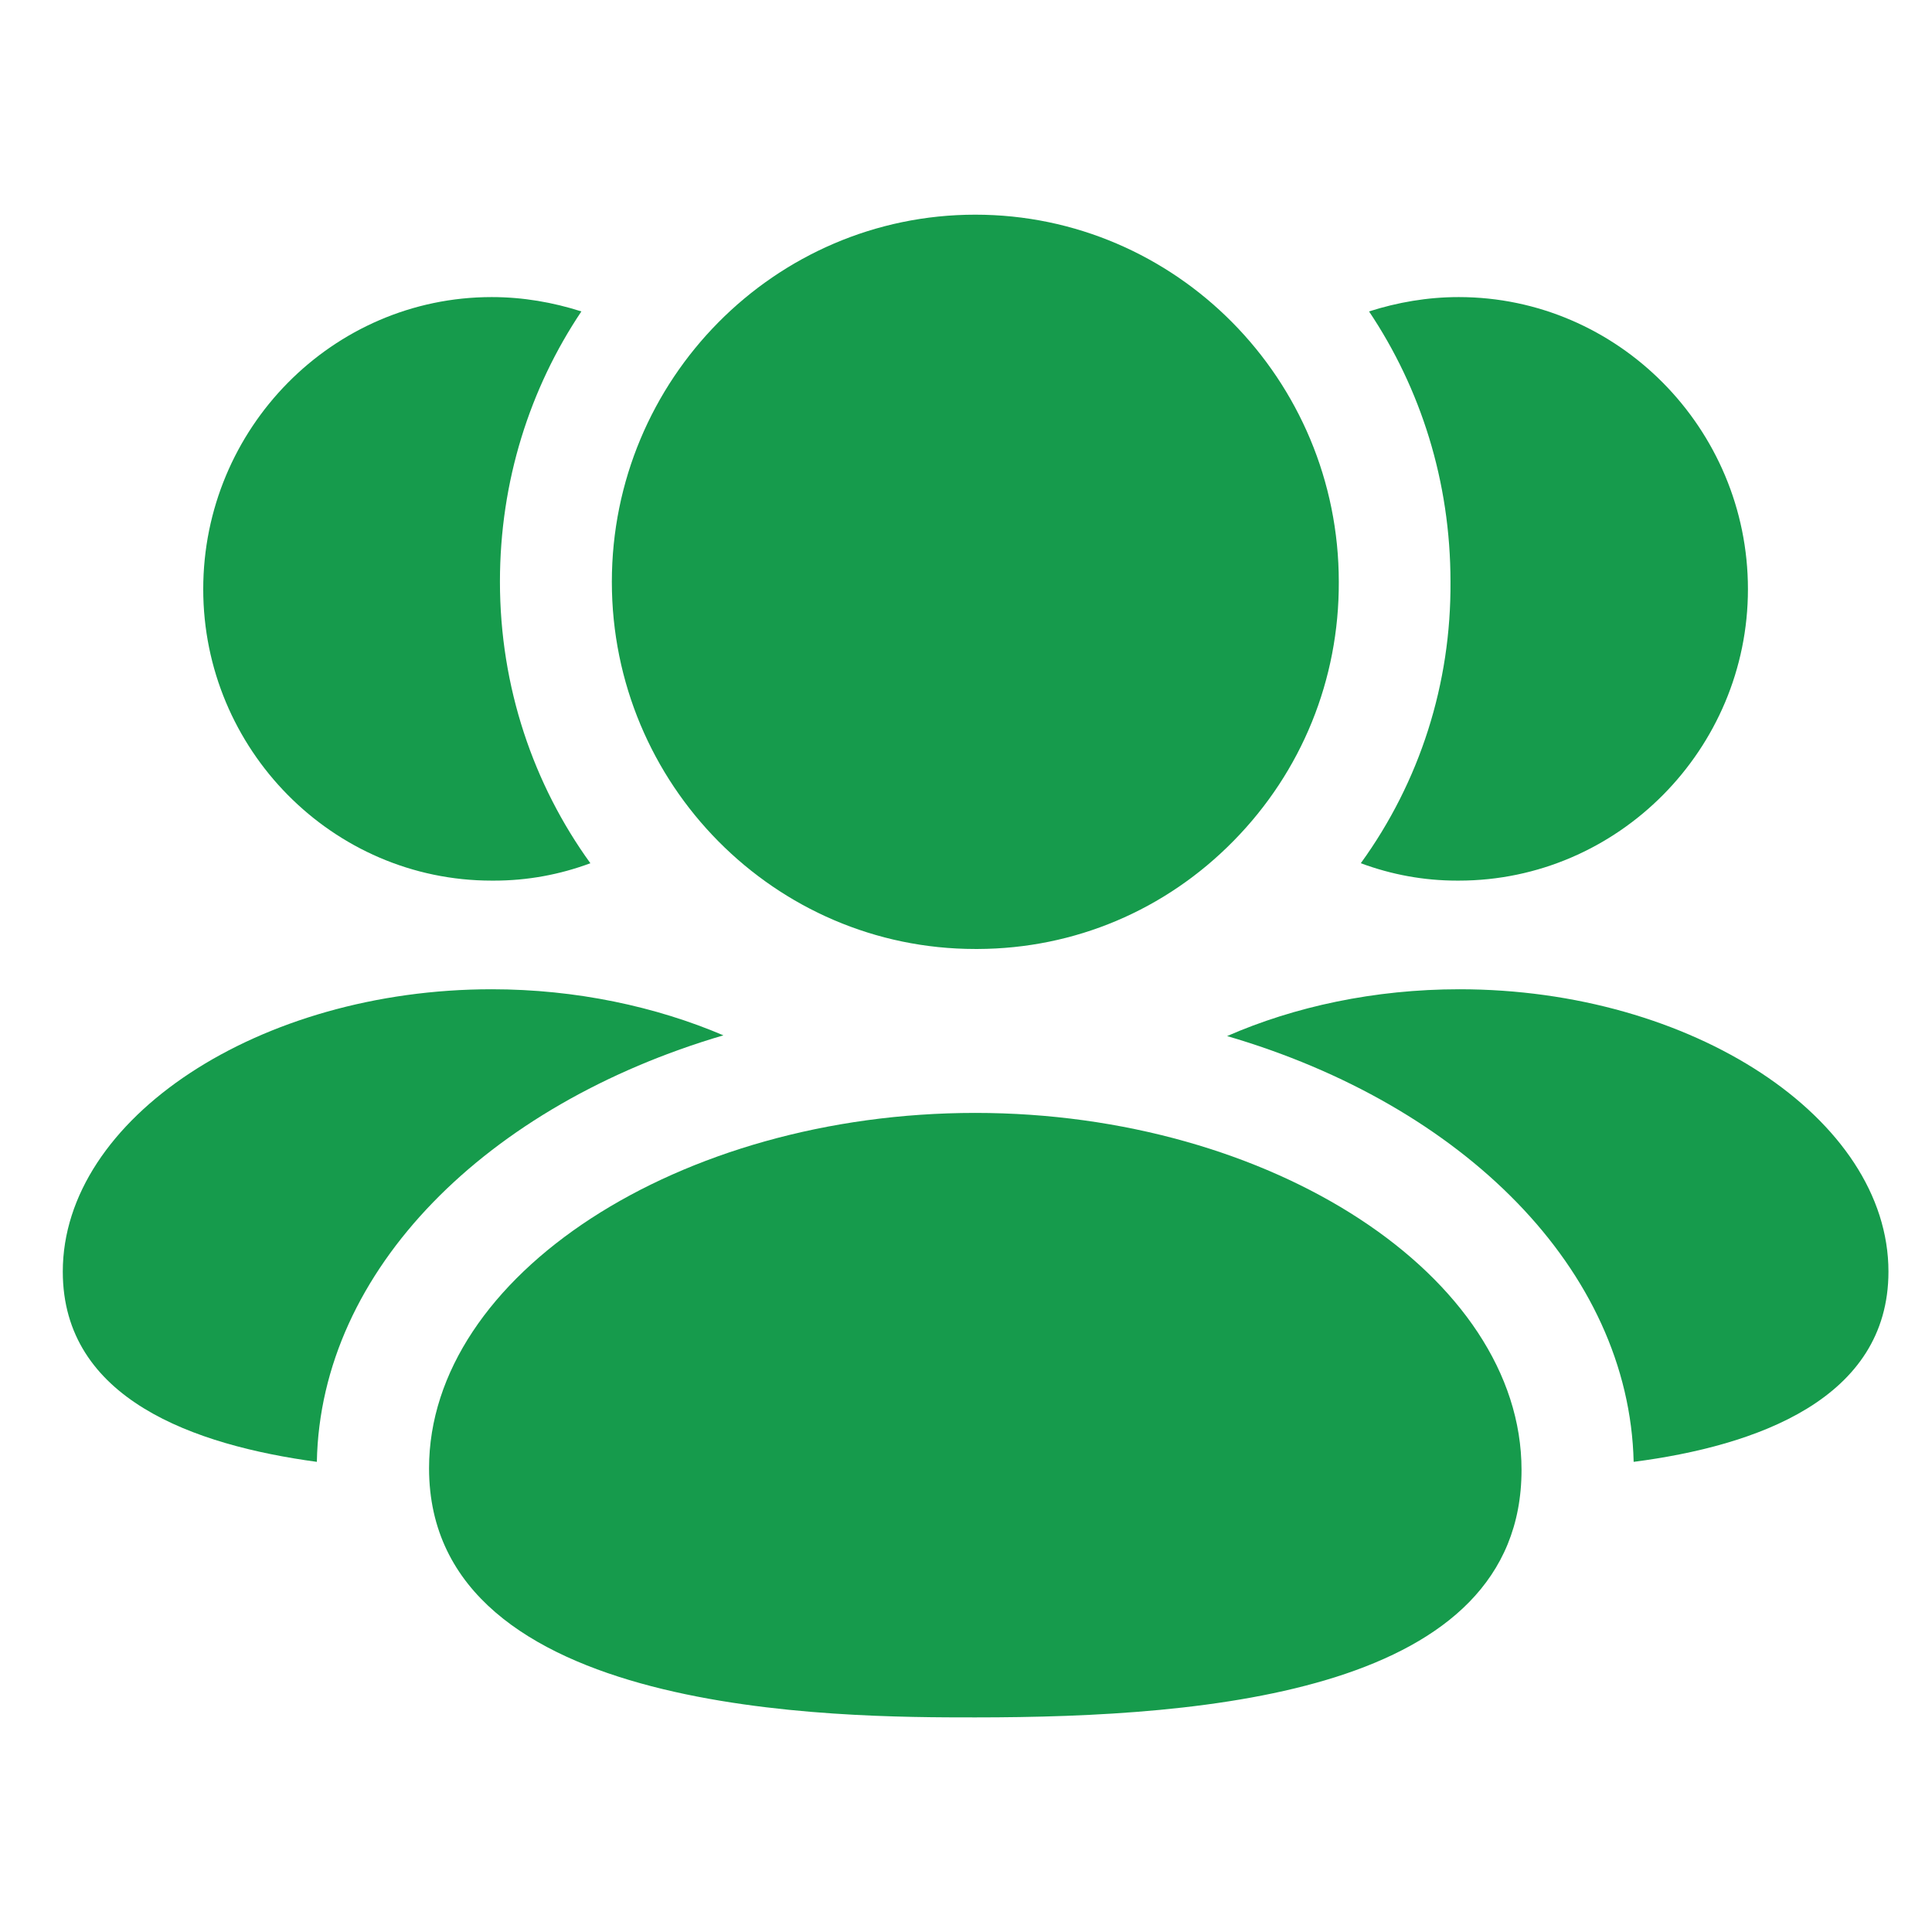 <svg width="26" height="26" viewBox="0 0 26 26" fill="none" xmlns="http://www.w3.org/2000/svg">
<g clip-path="url(#clip0_230_920)">
<path fill-rule="evenodd" clip-rule="evenodd" d="M19.641 13.313C18.495 13.313 17.419 13.547 16.514 13.943C19.682 14.868 21.924 17.082 21.985 19.673C23.634 19.459 25.414 18.83 25.414 17.113C25.414 15.051 22.769 13.313 19.641 13.313Z" fill="#169B4C"/>
<path fill-rule="evenodd" clip-rule="evenodd" d="M19.611 11.851H19.631C21.773 11.851 23.523 10.083 23.523 7.929C23.523 5.766 21.773 3.998 19.631 3.998C19.209 3.998 18.806 4.069 18.424 4.191C19.118 5.227 19.52 6.477 19.52 7.828C19.53 9.199 19.108 10.52 18.313 11.617C18.726 11.77 19.158 11.851 19.611 11.851Z" fill="#169B4C"/>
<path fill-rule="evenodd" clip-rule="evenodd" d="M9.735 13.933C8.83 13.547 7.754 13.313 6.617 13.313C3.49 13.313 0.845 15.051 0.845 17.113C0.845 18.83 2.615 19.449 4.264 19.673C4.314 17.082 6.557 14.868 9.735 13.933Z" fill="#169B4C"/>
<path fill-rule="evenodd" clip-rule="evenodd" d="M6.617 11.851H6.648C7.1 11.851 7.533 11.77 7.945 11.617C7.181 10.561 6.728 9.25 6.728 7.828C6.728 6.477 7.13 5.227 7.824 4.191C7.442 4.069 7.04 3.998 6.617 3.998C4.475 3.998 2.735 5.766 2.735 7.929C2.735 10.083 4.475 11.851 6.617 11.851Z" fill="#169B4C"/>
<path fill-rule="evenodd" clip-rule="evenodd" d="M13.124 14.977C9.14 14.977 5.774 17.167 5.774 19.759C5.774 23.112 11.306 23.112 13.124 23.112C16.28 23.112 20.476 22.766 20.476 19.781C20.476 17.176 17.109 14.977 13.124 14.977Z" fill="#169B4C"/>
<path fill-rule="evenodd" clip-rule="evenodd" d="M13.125 12.771H13.158C14.461 12.767 15.684 12.25 16.601 11.316C17.519 10.383 18.022 9.144 18.017 7.831C18.017 5.105 15.823 2.889 13.125 2.889C10.428 2.889 8.234 5.105 8.234 7.831C8.234 10.555 10.428 12.771 13.125 12.771Z" fill="#169B4C"/>
</g>
<defs>
<clipPath id="clip0_230_920">
<rect width="25.143" height="24.381" fill="white" transform="translate(0.81 0.81)"/>
</clipPath>
</defs>
</svg>
